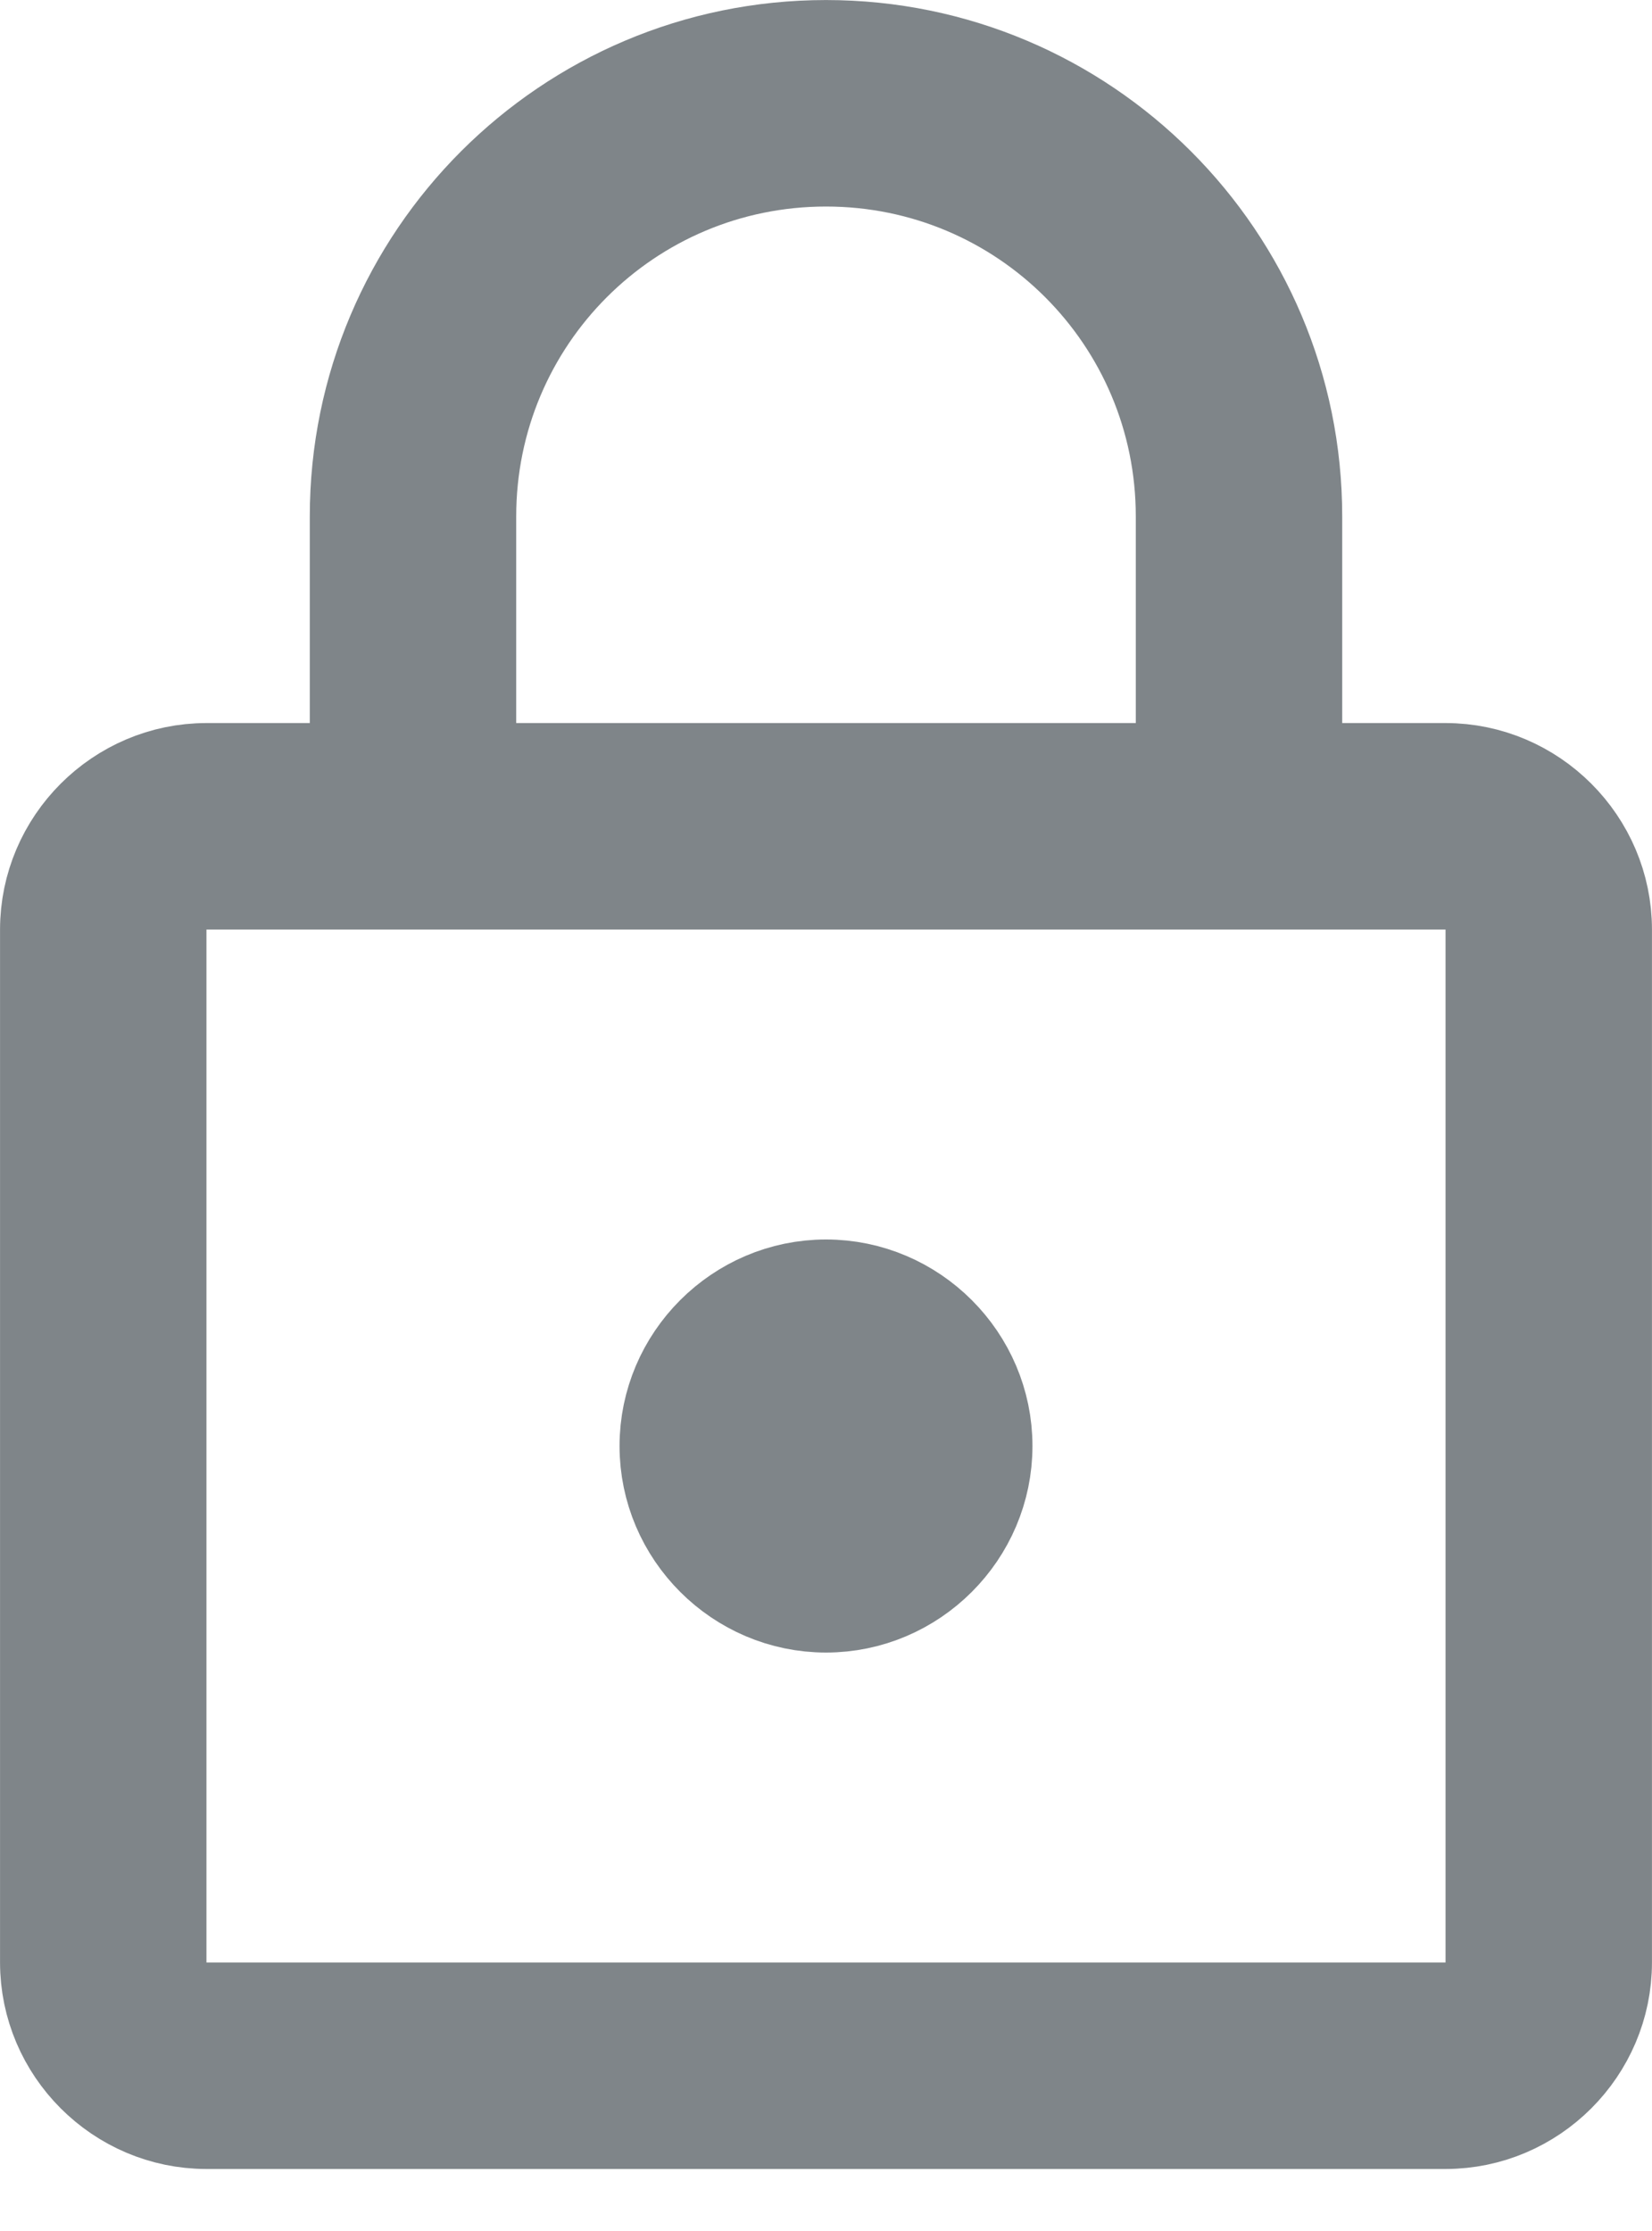 <svg width="20" height="27" viewBox="0 0 20 27" fill="none" xmlns="http://www.w3.org/2000/svg">
<path d="M15.583 8.75V9.417H16.25H17.5C18.507 9.417 19.333 10.243 19.333 11.25V23.75C19.333 24.757 18.507 25.583 17.5 25.583H2.5C1.493 25.583 0.667 24.757 0.667 23.75V11.25C0.667 10.243 1.493 9.417 2.5 9.417H3.75H4.417V8.75V6.25C4.417 3.168 6.918 0.667 10 0.667C13.082 0.667 15.583 3.168 15.583 6.25V8.75ZM13.75 9.417H14.417V8.75V6.25C14.417 3.807 12.443 1.833 10 1.833C7.557 1.833 5.583 3.807 5.583 6.25V8.75V9.417H6.25H13.75ZM17.5 24.417H18.167V23.75V11.25V10.583H17.5H2.5H1.833V11.25V23.75V24.417H2.5H17.5ZM11.833 17.5C11.833 18.507 11.007 19.333 10 19.333C8.993 19.333 8.167 18.507 8.167 17.5C8.167 16.493 8.993 15.667 10 15.667C11.007 15.667 11.833 16.493 11.833 17.5Z" fill="#7F8589" stroke="#7F8589" stroke-width="1.333"/>
</svg>
